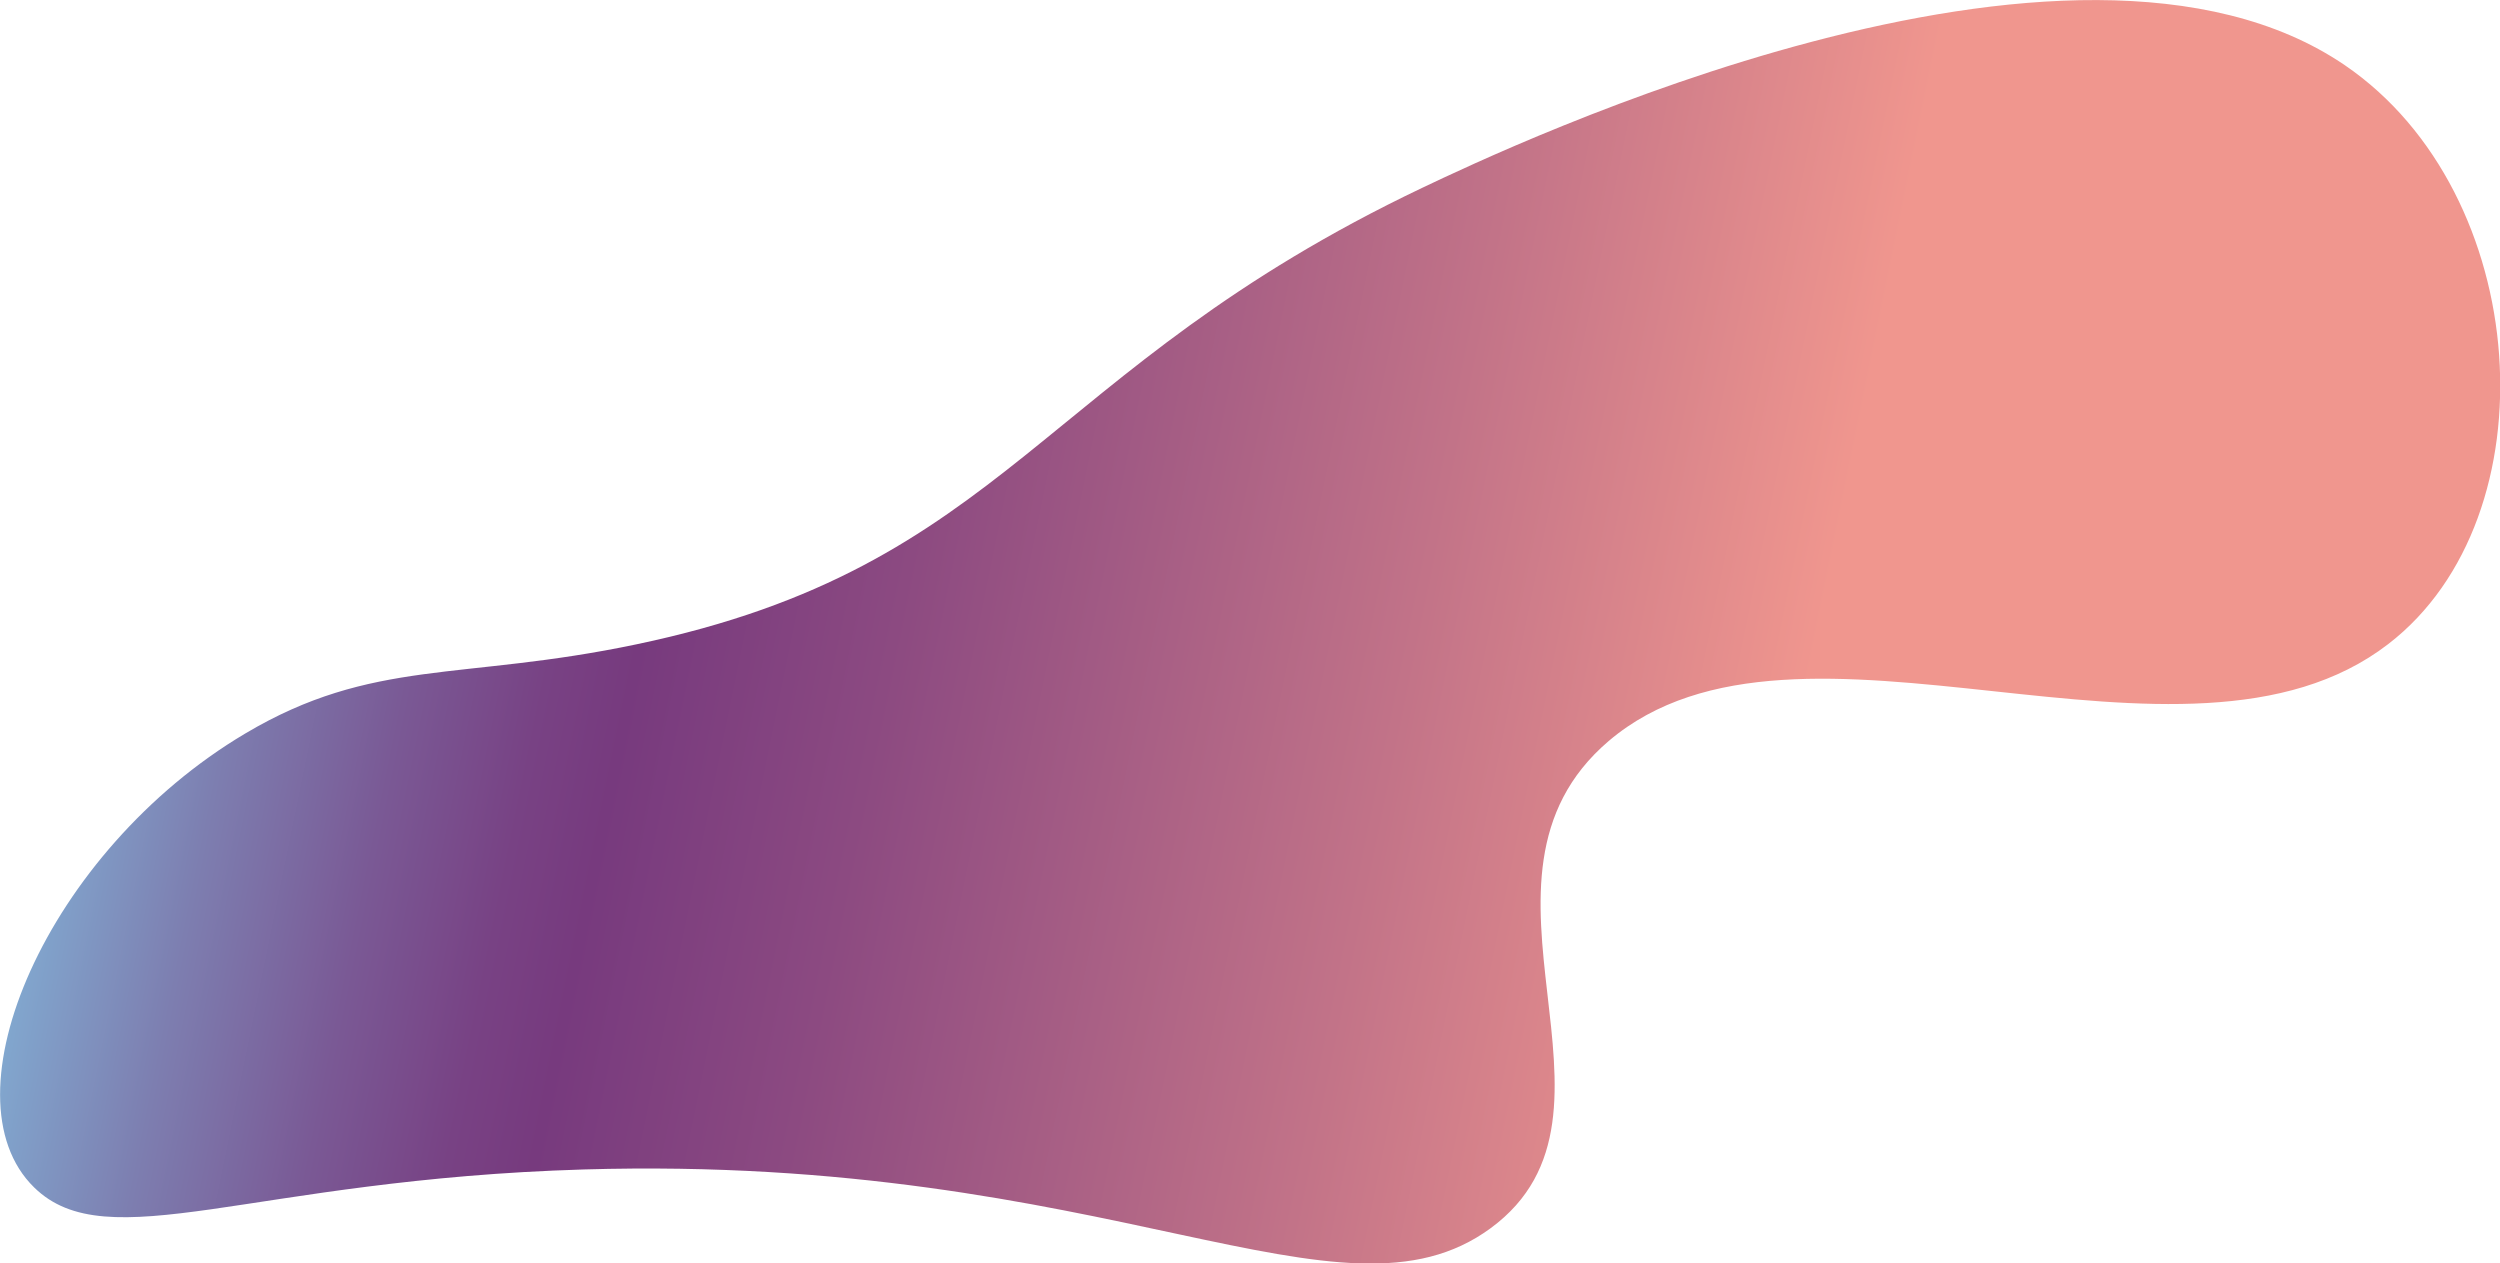 <?xml version="1.0" encoding="utf-8"?>
<svg version="1.1" id="Warstwa_1" xmlns="http://www.w3.org/2000/svg" xmlns:xlink="http://www.w3.org/1999/xlink" x="0px" y="0px"
	 viewBox="0 0 835 422" style="enable-background:new 0 0 835 422;" xml:space="preserve">
<style type="text/css">
	.st0{fill:url(#SVGID_1_);}
</style>
<linearGradient id="SVGID_1_" gradientUnits="userSpaceOnUse" x1="1.492" y1="126.535" x2="820.497" y2="293.726">
	<stop  offset="0" style="stop-color:#85CDEA"/>
	<stop  offset="3.910000e-02" style="stop-color:#82B0D5"/>
	<stop  offset="0.115" style="stop-color:#7D7EB0"/>
	<stop  offset="0.182" style="stop-color:#7A5995"/>
	<stop  offset="0.236" style="stop-color:#784284"/>
	<stop  offset="0.27" style="stop-color:#773A7E"/>
	<stop  offset="0.369" style="stop-color:#8C4A81"/>
	<stop  offset="0.572" style="stop-color:#C27388"/>
	<stop  offset="0.731" style="stop-color:#F0968E"/>
</linearGradient>
<path class="st0" d="M81.9,245c42.6-25.3,72.2-17.5,130.7-29.8c124.6-26.1,134-91.3,262.5-152.5c28.2-13.4,216.8-103.2,308.1-40.9
	c62.7,42.8,69.8,150.7,14.5,193.3c-68.4,52.7-197-21.5-260.4,32.4c-54.3,46.3,12.8,124.3-39.4,162.7
	c-50.2,36.9-126.2-24.8-302.9-19.6c-111.2,3.3-159,30.1-183.6,6C-19.6,366.3,15.7,284.3,81.9,245z"/>
</svg>
